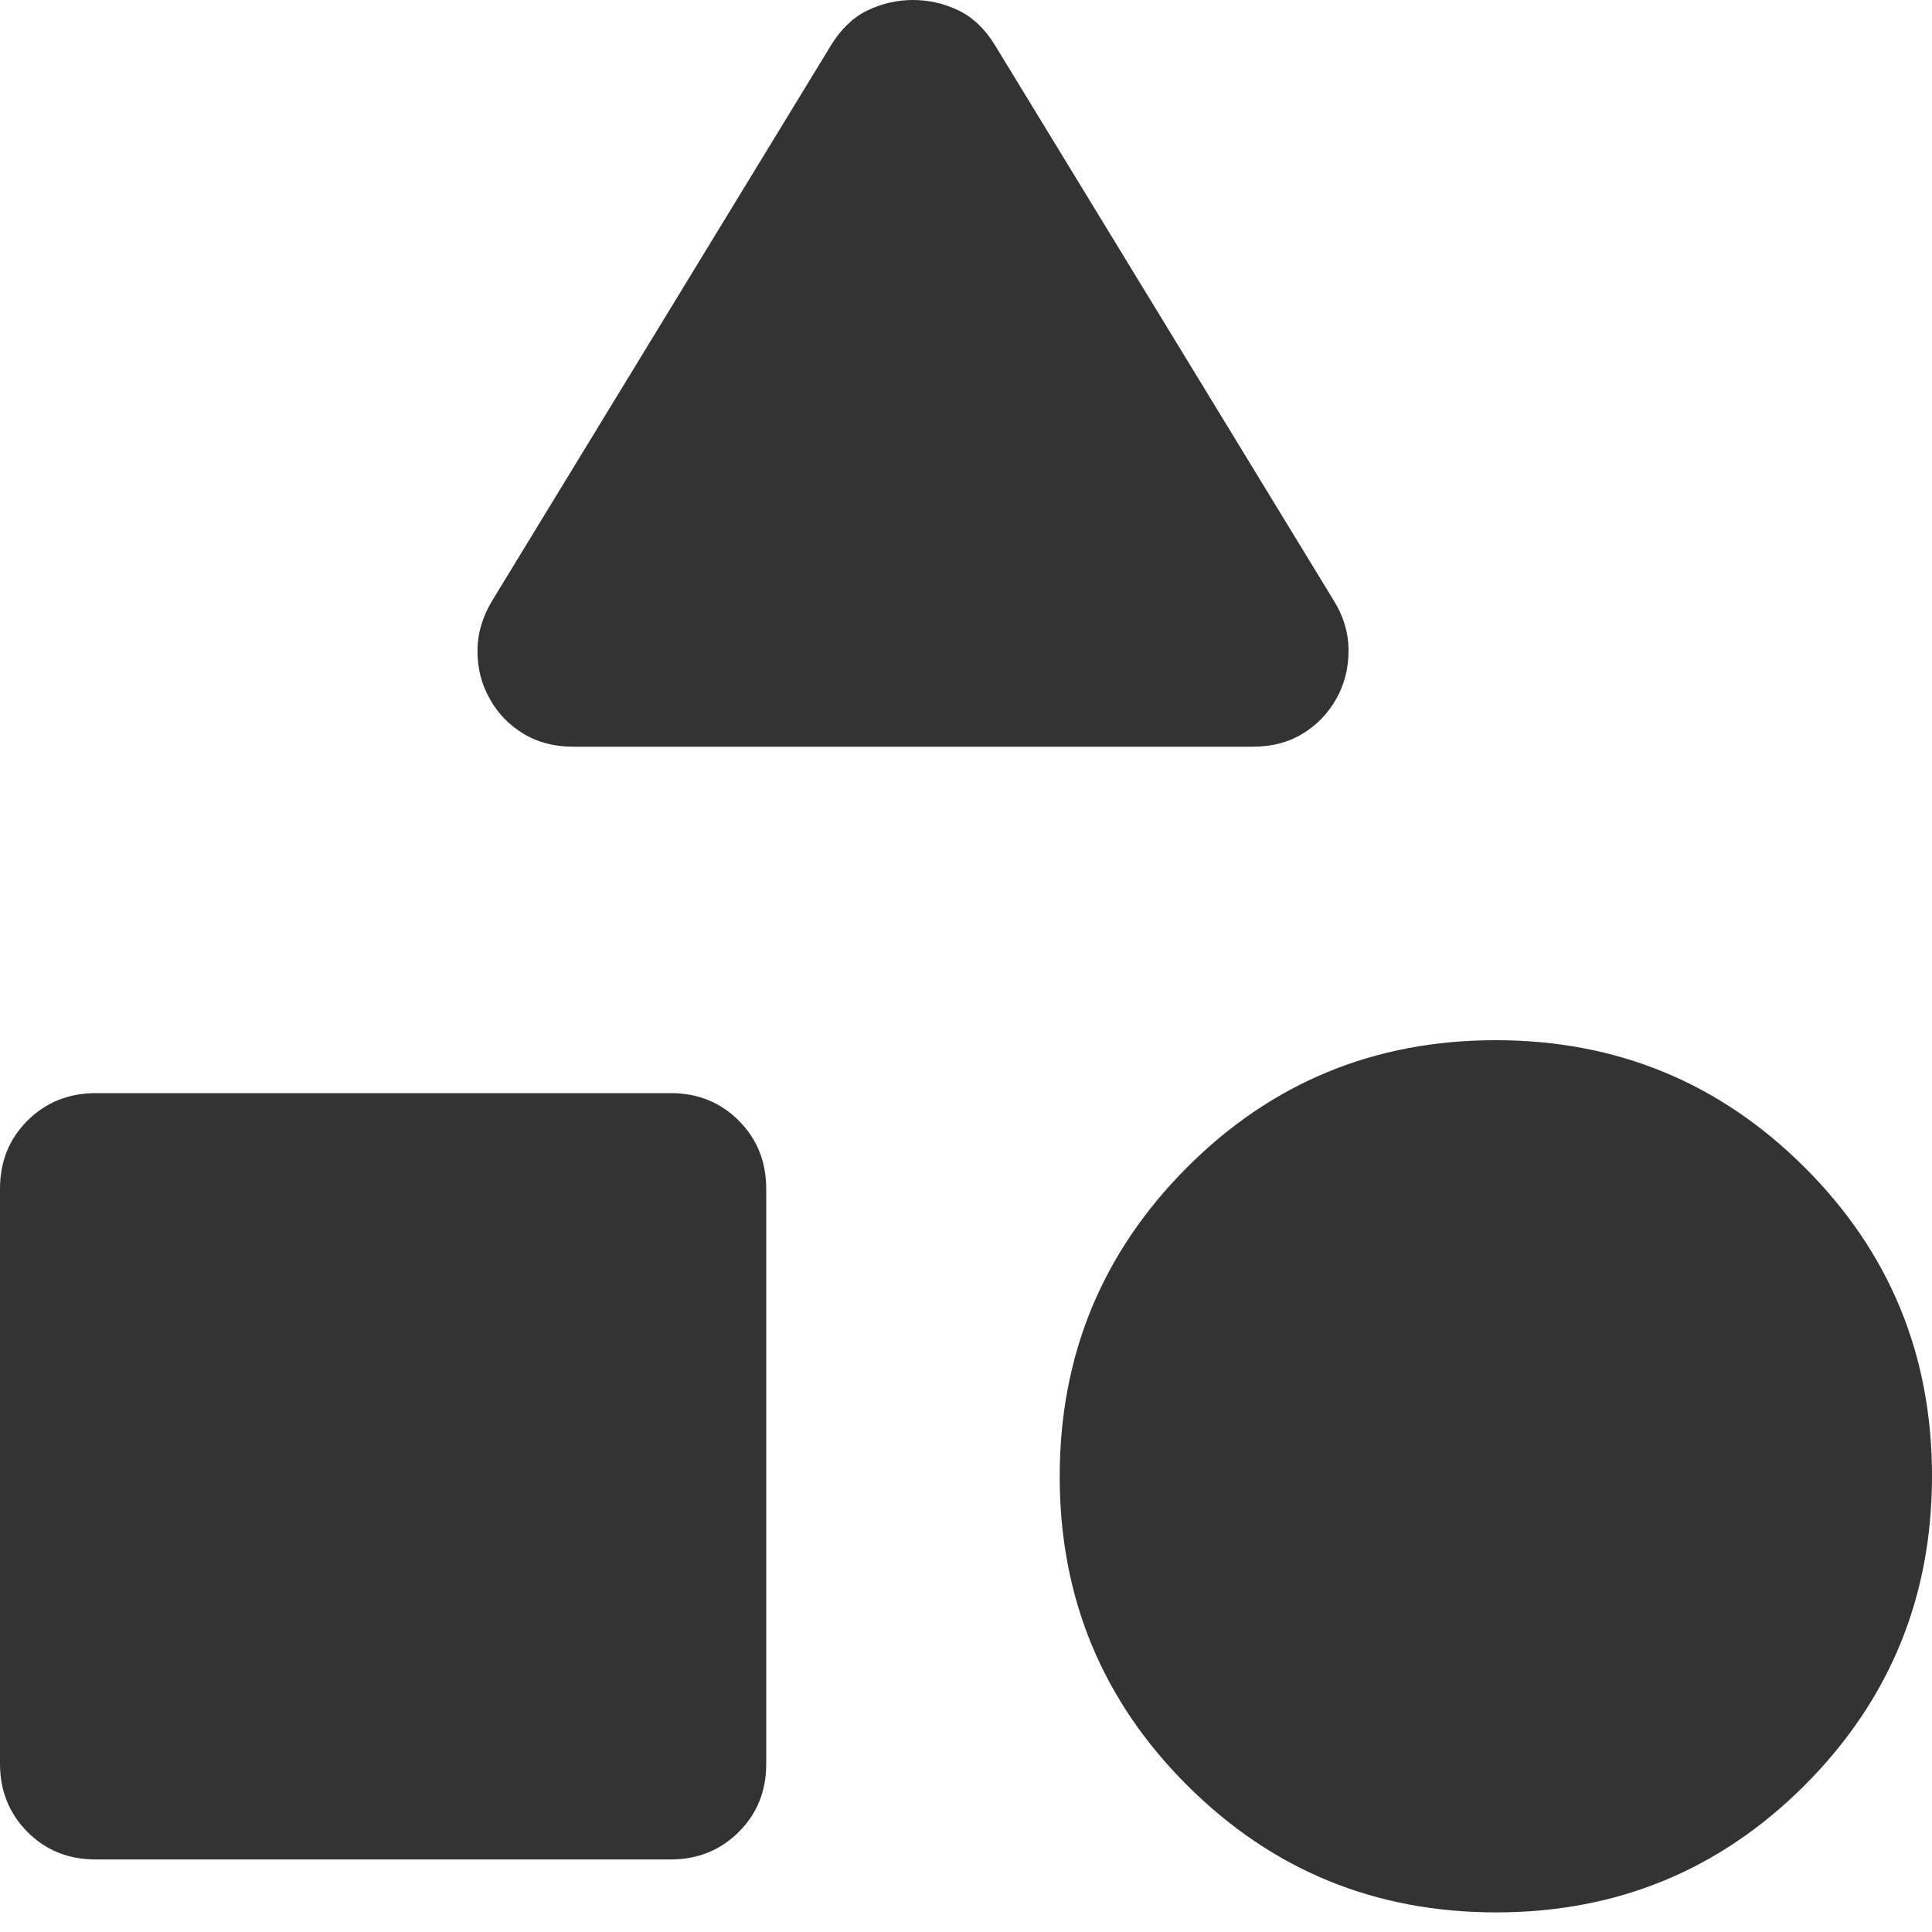 <svg width="20" height="20" viewBox="0 0 20 20" fill="none" xmlns="http://www.w3.org/2000/svg">
<path d="M5.097 6.215L8.603 0.468C8.706 0.3 8.832 0.179 8.98 0.108C9.129 0.036 9.286 0 9.451 0C9.617 0 9.774 0.036 9.922 0.108C10.071 0.179 10.197 0.3 10.3 0.468L13.806 6.215C13.909 6.38 13.96 6.554 13.96 6.736C13.96 6.918 13.918 7.084 13.833 7.234C13.749 7.385 13.633 7.505 13.485 7.595C13.338 7.685 13.165 7.73 12.968 7.73H5.935C5.737 7.73 5.564 7.684 5.416 7.594C5.267 7.503 5.152 7.383 5.07 7.234C4.985 7.086 4.943 6.921 4.943 6.74C4.943 6.559 4.994 6.384 5.097 6.215ZM15.488 19.797C14.234 19.797 13.168 19.359 12.289 18.481C11.41 17.604 10.97 16.539 10.97 15.285C10.97 14.032 11.409 12.966 12.287 12.086C13.164 11.207 14.229 10.768 15.483 10.768C16.736 10.768 17.802 11.207 18.681 12.084C19.561 12.961 20 14.027 20 15.28C20 16.534 19.561 17.6 18.684 18.479C17.806 19.358 16.741 19.797 15.488 19.797ZM0 18.257V12.306C0 12.024 0.095 11.789 0.285 11.6C0.475 11.411 0.711 11.316 0.992 11.316H6.943C7.224 11.316 7.46 11.412 7.649 11.602C7.838 11.792 7.932 12.027 7.932 12.308V18.26C7.932 18.541 7.837 18.776 7.647 18.965C7.457 19.154 7.222 19.249 6.941 19.249H0.989C0.708 19.249 0.473 19.154 0.284 18.964C0.095 18.774 0 18.538 0 18.257Z" fill="#333333"/>
</svg>
